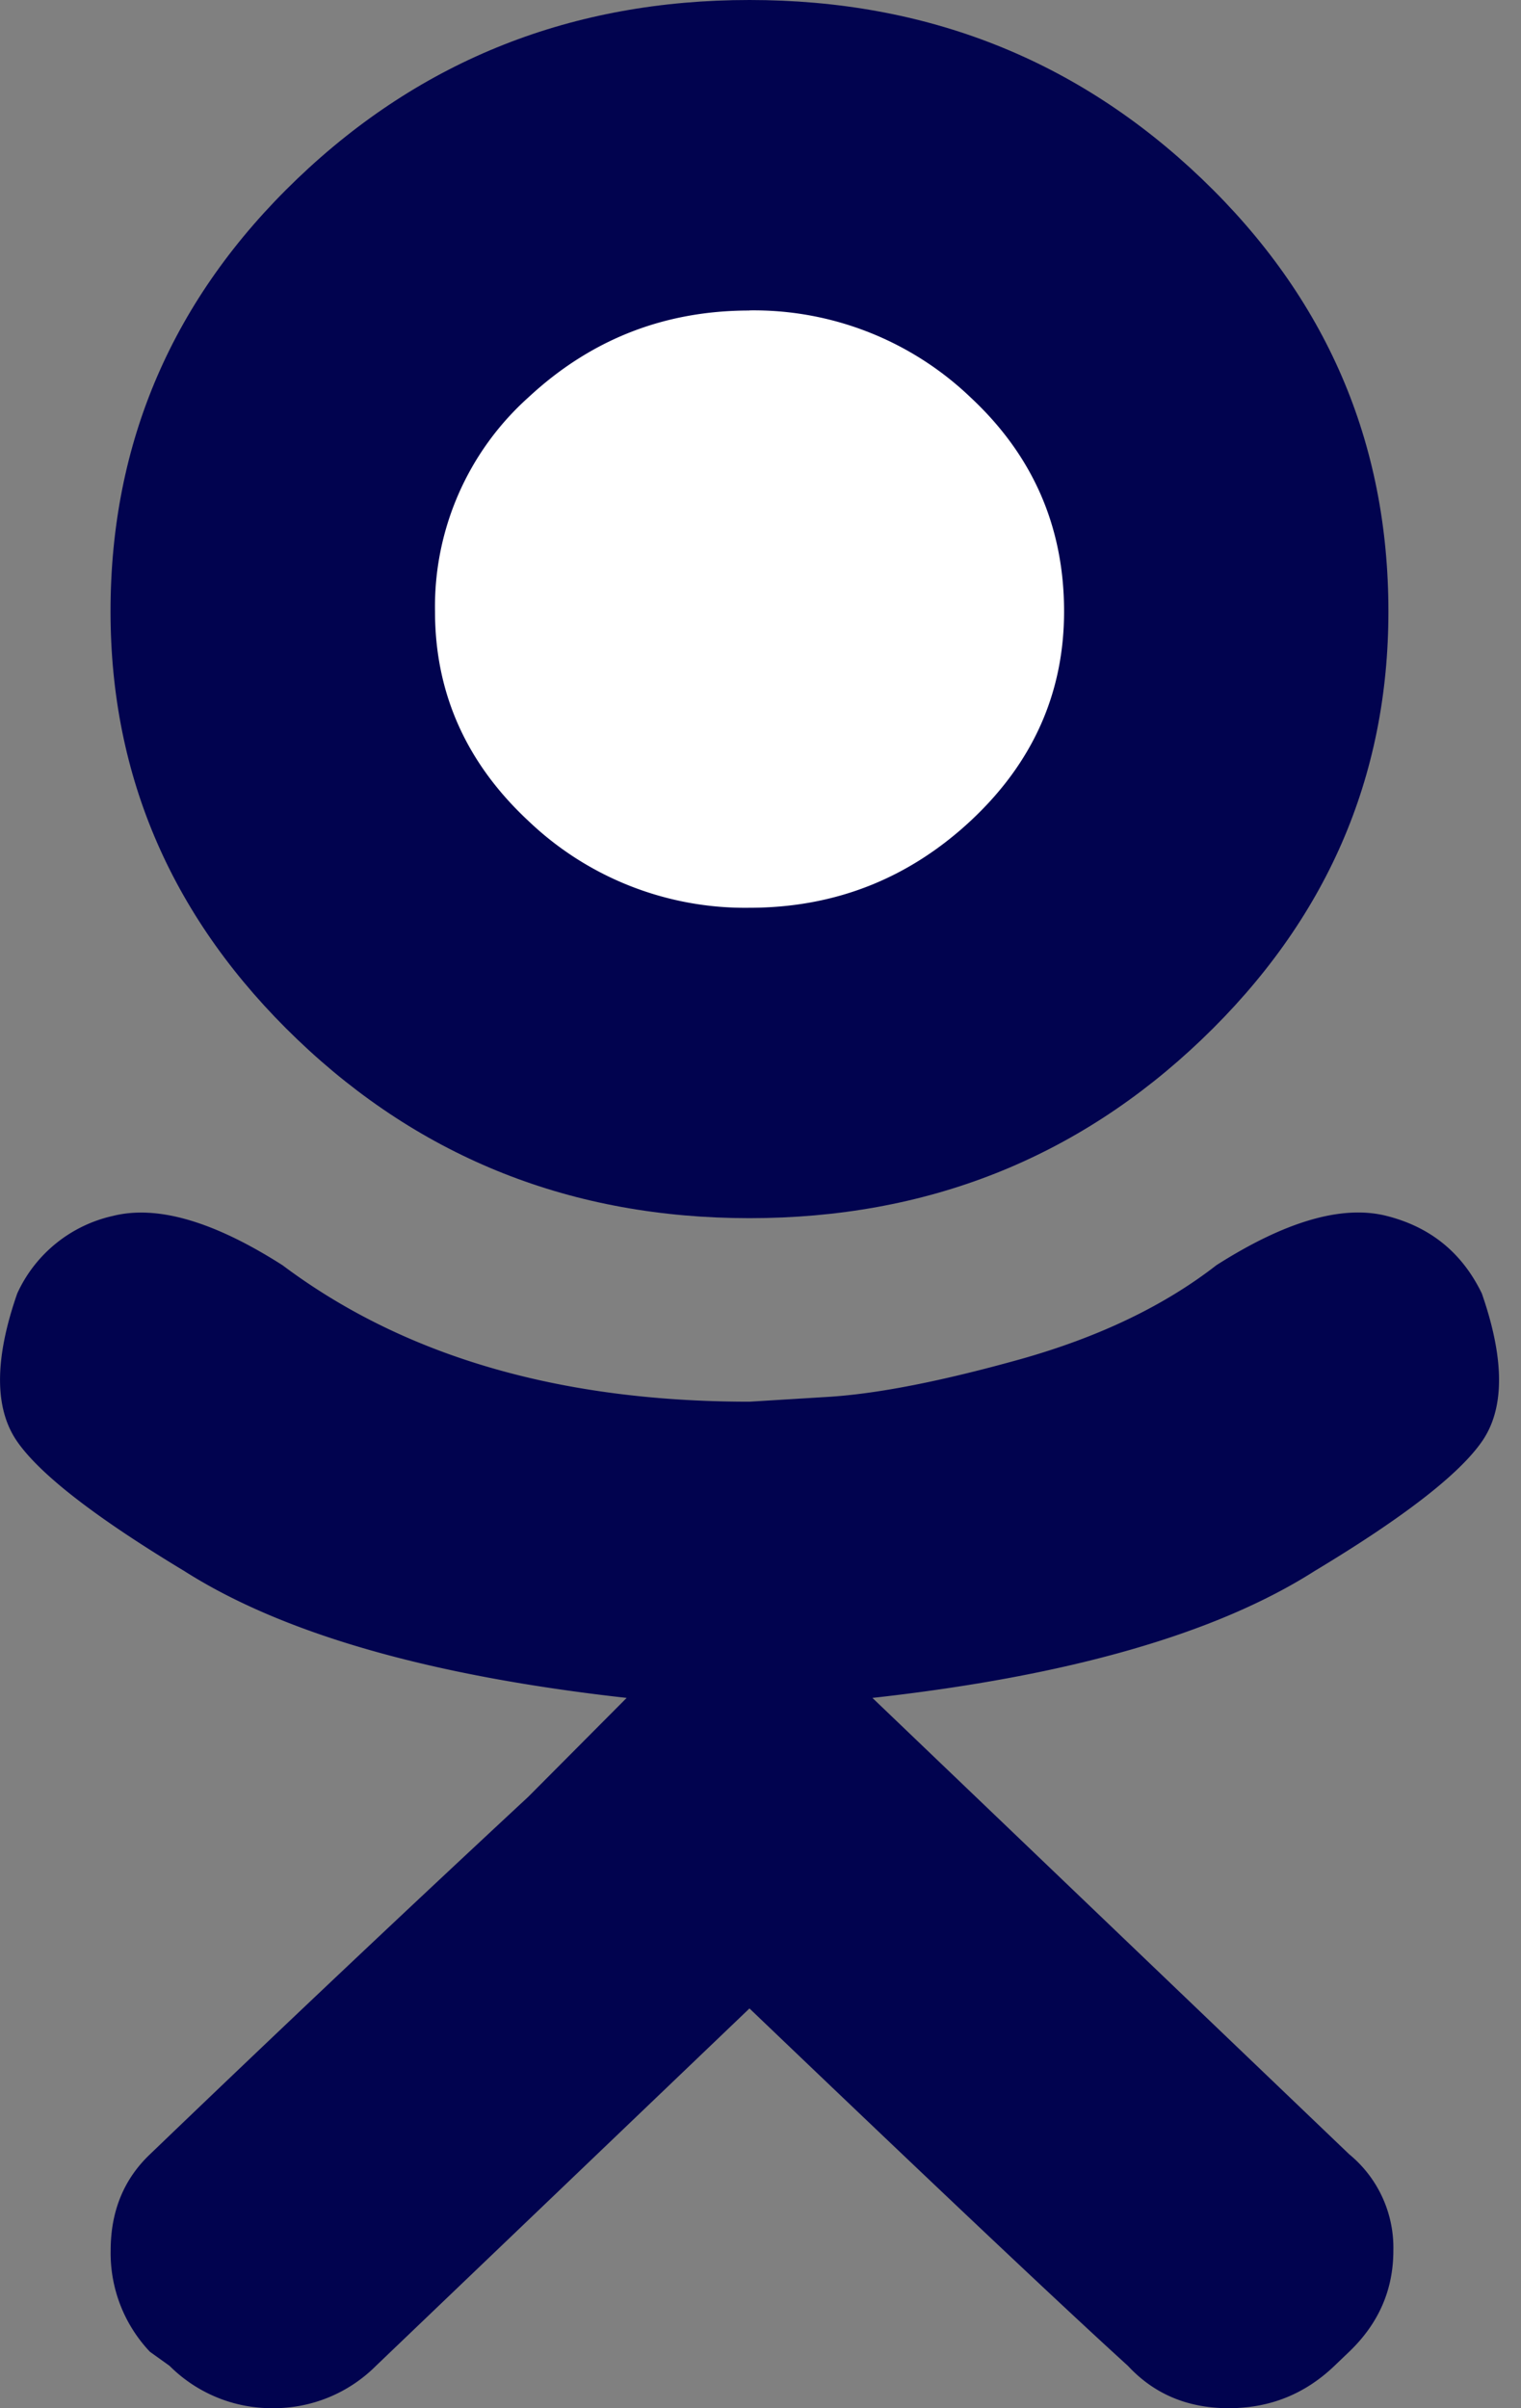 <svg xmlns="http://www.w3.org/2000/svg" width="12" height="19"><rect width="100%" height="100%" fill="#808080" stroke="none"/><g fill="none" fill-rule="evenodd"><path fill="#01034F" d="M5.913 9.611c-1.396 0-2.585-.47-3.567-1.41C1.364 7.261.872 6.135.872 4.824c0-1.336.492-2.474 1.474-3.414S4.517 0 5.913 0C7.31 0 8.498.47 9.481 1.41c.982.94 1.473 2.078 1.473 3.414 0 1.311-.49 2.437-1.473 3.377-.983.94-2.172 1.41-3.568 1.41z"/><path fill="#FFF" d="M5.913 2.45c-.672 0-1.253.228-1.745.686a2.218 2.218 0 0 0-.736 1.688c0 .643.245 1.194.736 1.652a2.474 2.474 0 0 0 1.745.686c.672 0 1.254-.229 1.745-.686.491-.458.737-1.009.737-1.652 0-.668-.246-1.23-.737-1.688a2.474 2.474 0 0 0-1.745-.687z"/><path fill="#01034F" d="M11.691 10.205c.181.52.181.91 0 1.169-.181.26-.62.6-1.318 1.02-.776.495-1.94.83-3.49 1.002l3.761 3.6a.954.954 0 0 1 .349.76c0 .31-.116.576-.349.799l-.116.111c-.233.223-.51.334-.834.334-.323 0-.588-.111-.795-.334-.517-.47-1.512-1.41-2.986-2.82l-2.947 2.82a1.14 1.14 0 0 1-.814.334 1.14 1.14 0 0 1-.814-.334l-.155-.111a1.132 1.132 0 0 1-.31-.798c0-.31.103-.563.31-.76a246.717 246.717 0 0 1 2.985-2.821l.776-.78c-1.551-.173-2.714-.507-3.49-1.001-.698-.421-1.137-.761-1.318-1.021-.181-.26-.181-.65 0-1.169a1.09 1.09 0 0 1 .756-.612c.349-.087.795.043 1.338.39.956.717 2.184 1.076 3.683 1.076l.62-.038c.389-.024.893-.123 1.513-.296.62-.174 1.137-.421 1.551-.743.543-.346.989-.476 1.338-.39.349.087.6.291.756.613z"/></g></svg>